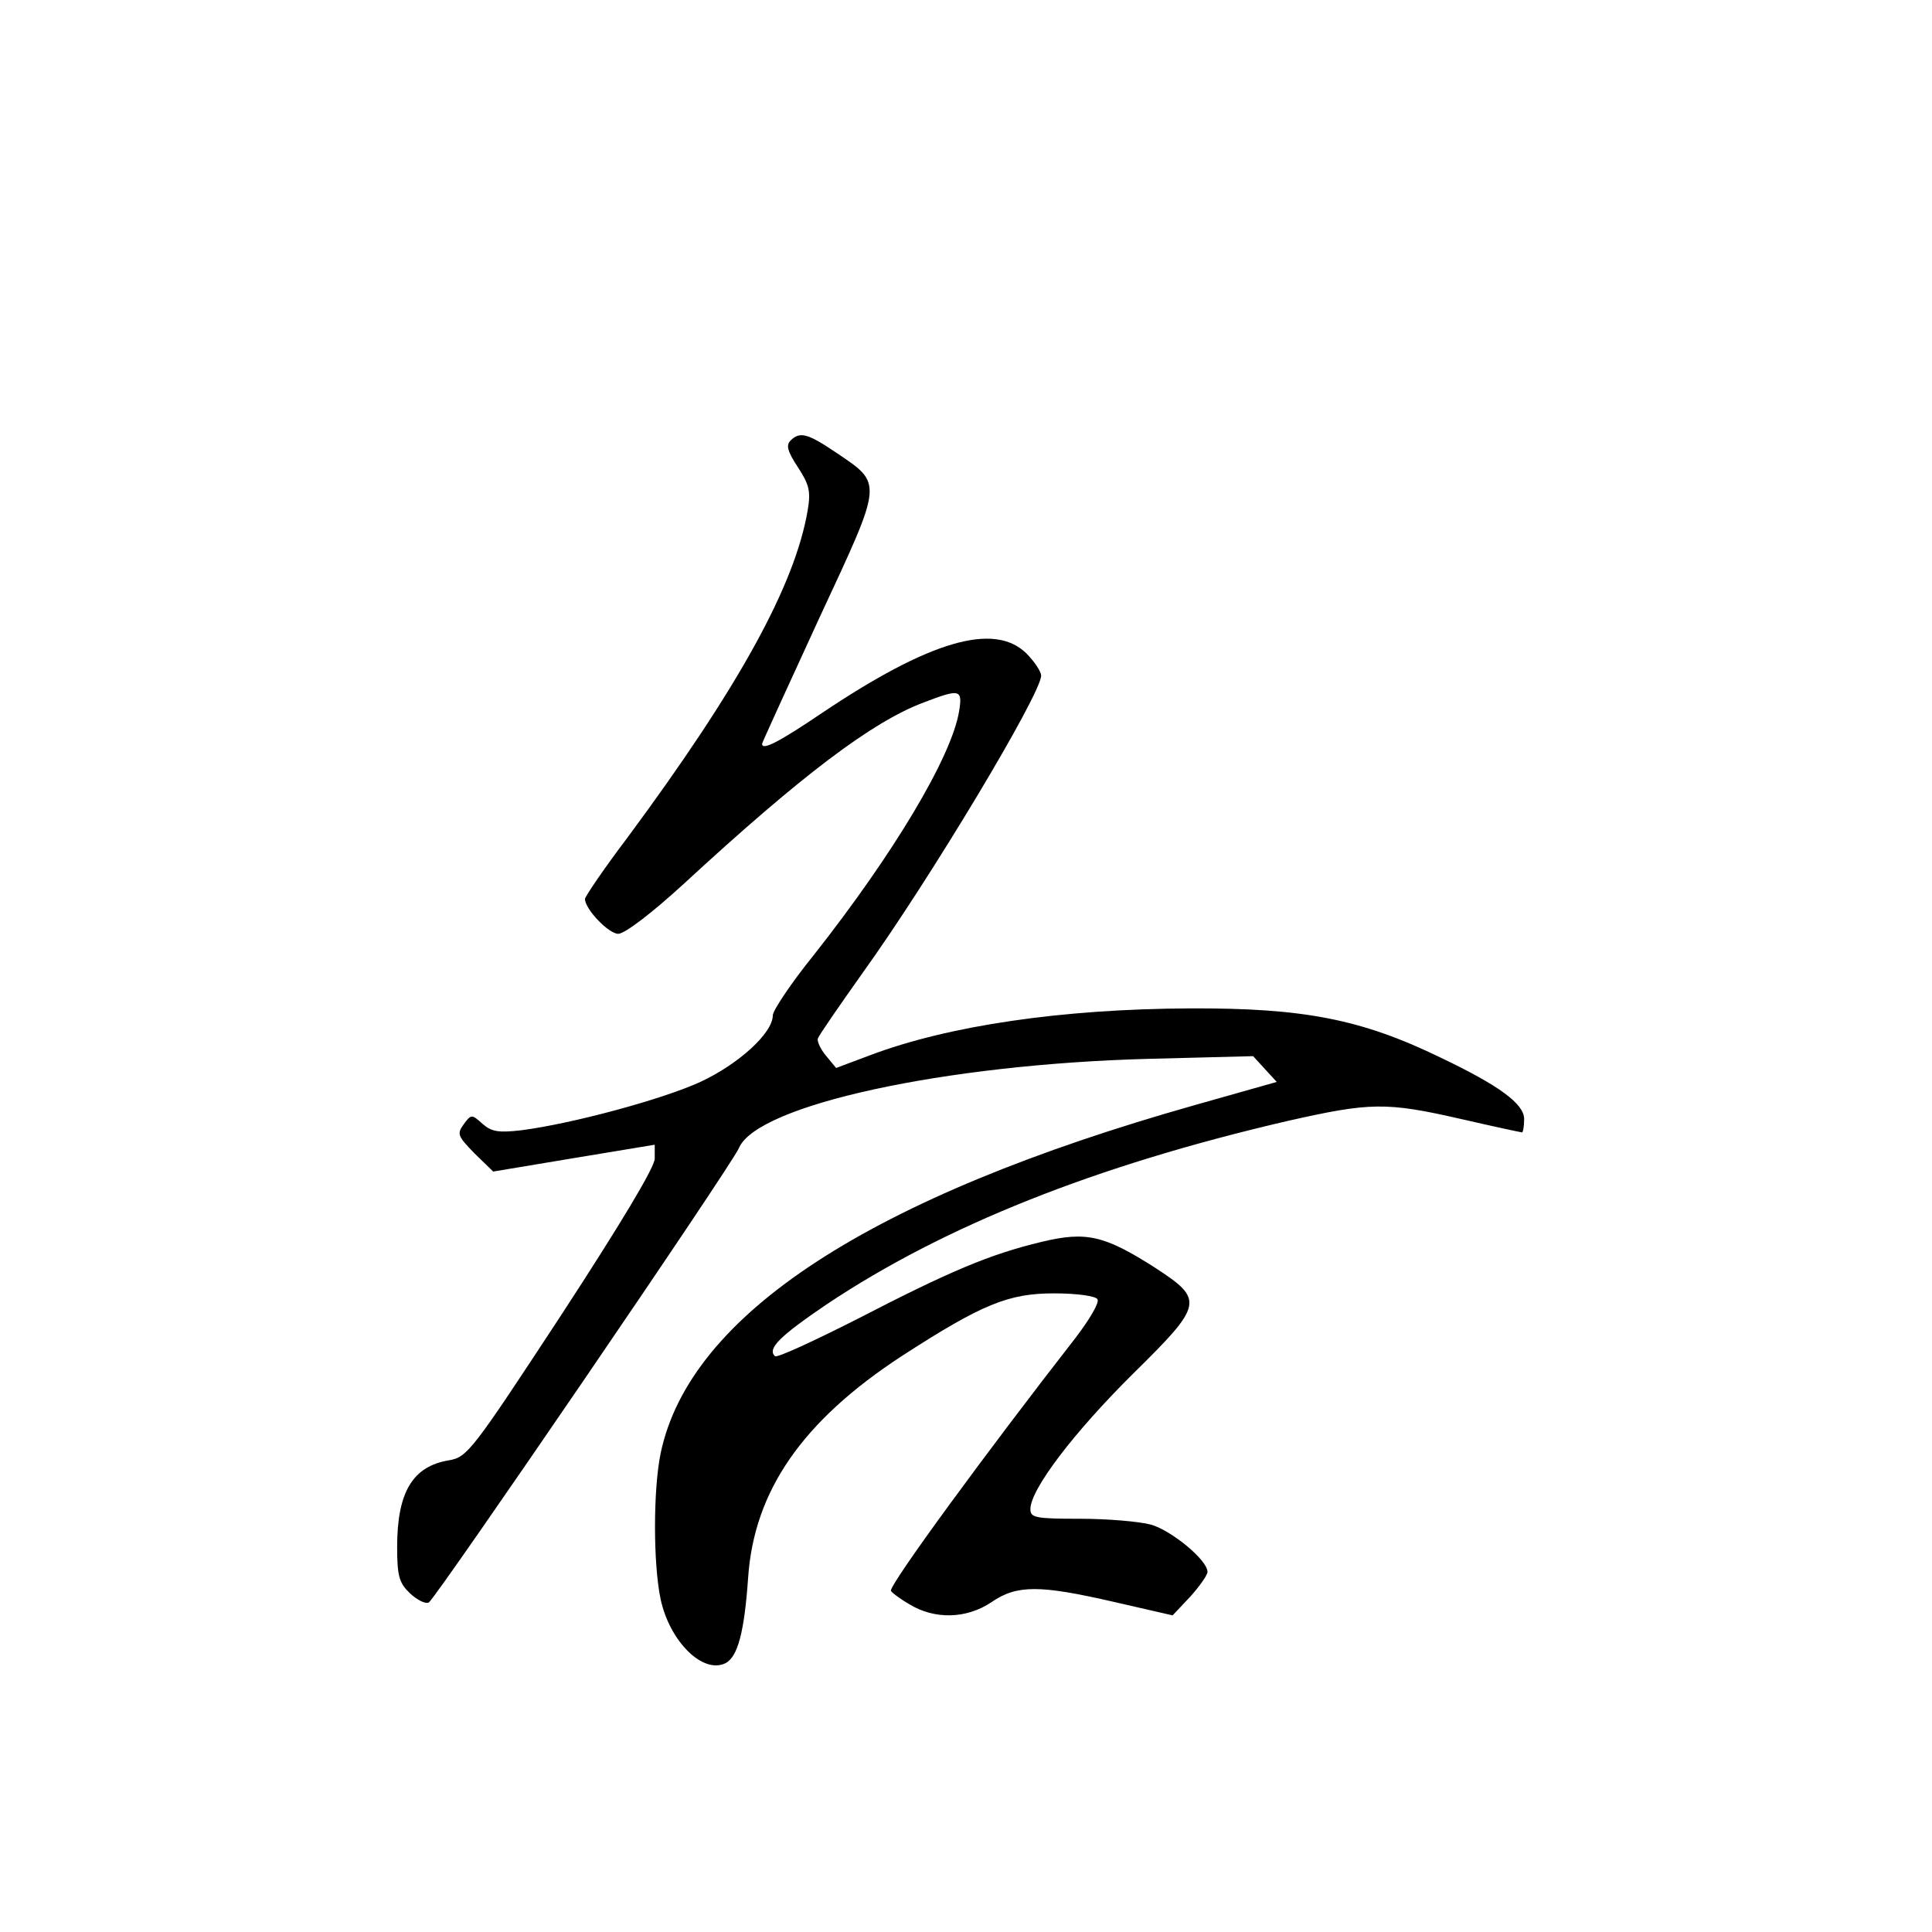 <?xml version="1.0" standalone="no"?>
<!DOCTYPE svg PUBLIC "-//W3C//DTD SVG 20010904//EN"
 "http://www.w3.org/TR/2001/REC-SVG-20010904/DTD/svg10.dtd">
<svg version="1.0" xmlns="http://www.w3.org/2000/svg"
 width="360pt" height="360pt" viewBox="0 0 360 360"
 preserveAspectRatio="xMidYMid meet">
<g transform="translate(0,360) scale(0.1,-0.1)"
fill="#000000" stroke="none">
<path d="M1473 2779 c-9 -9 -5 -21 14 -50 21 -32 24 -45 18 -80 -24 -140 -128
-329 -336 -610 -44 -58 -79 -110 -79 -114 0 -19 44 -65 62 -65 12 0 62 38 122
93 219 202 351 302 447 338 68 26 73 25 66 -17 -14 -84 -121 -264 -271 -454
-42 -52 -76 -103 -76 -112 0 -33 -64 -91 -135 -124 -72 -33 -240 -78 -333 -90
-43 -5 -56 -3 -73 12 -20 18 -21 18 -35 -1 -13 -18 -11 -22 20 -54 l35 -34
150 25 151 25 0 -26 c0 -16 -65 -124 -174 -291 -166 -253 -175 -265 -209 -271
-68 -11 -97 -59 -97 -162 0 -54 4 -67 24 -86 14 -13 29 -20 35 -17 14 9 564
814 578 847 34 80 384 156 763 166 l195 5 22 -24 22 -24 -152 -43 c-605 -171
-942 -390 -996 -649 -14 -68 -14 -206 0 -272 17 -79 79 -140 121 -119 23 12
35 59 42 159 11 162 101 292 286 413 150 97 199 117 284 117 43 0 78 -5 81
-11 4 -6 -15 -38 -41 -72 -166 -213 -344 -456 -344 -471 0 -2 15 -14 34 -25
47 -29 107 -28 154 4 47 32 89 32 228 0 l109 -25 33 35 c17 19 32 40 32 46 0
22 -67 77 -105 88 -22 6 -82 11 -132 11 -84 0 -93 2 -93 18 0 37 82 144 191
252 132 130 133 138 41 198 -94 60 -128 68 -211 48 -96 -23 -170 -54 -344
-144 -81 -41 -150 -73 -153 -69 -15 14 10 38 97 97 219 146 500 258 857 341
155 35 184 36 324 4 61 -14 112 -25 114 -25 2 0 4 11 4 25 0 28 -46 62 -155
114 -148 72 -256 93 -468 92 -238 -1 -449 -32 -595 -87 l-64 -24 -19 23 c-10
12 -17 27 -15 32 2 6 40 61 84 123 125 174 332 519 332 553 0 8 -13 27 -28 42
-60 58 -180 23 -381 -112 -80 -54 -111 -70 -111 -57 0 2 48 107 106 233 121
260 120 250 30 311 -52 35 -66 38 -83 21z"/>
</g>
</svg>
